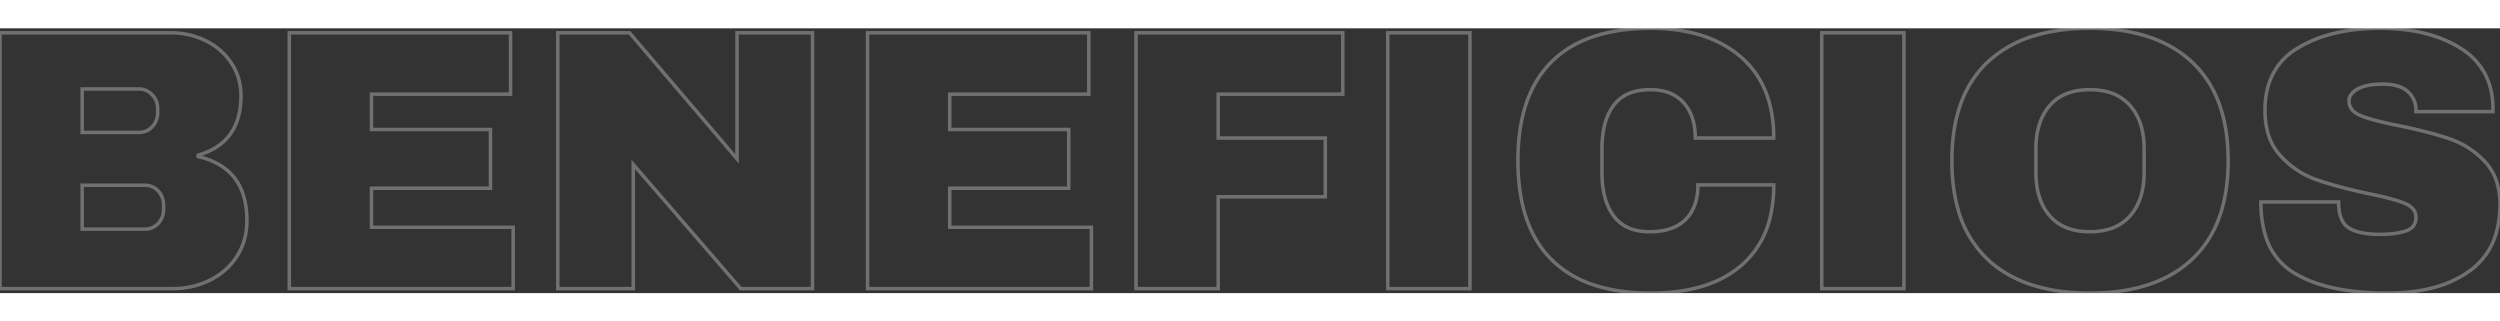 <svg width="700" height="90" viewBox="0 0 672.301 71.203" xmlns="http://www.w3.org/2000/svg"><rect x="0" y="0" width="672.301" height="71.203" fill="#333333" stroke="none"/><g id="svgGroup" stroke-linecap="round" fill-rule="nonzero" font-size="9pt" stroke="#ffffff" stroke-width="0.25mm" fill="none" style="stroke:#ffffff;stroke-width:0.25mm;fill:none"><path d="M 77.8 70.001 L 77.8 1.201 L 137.3 1.201 L 137.3 17.701 L 99.9 17.701 L 99.9 27.201 L 131.9 27.201 L 131.9 43.001 L 99.9 43.001 L 99.9 53.501 L 138 53.501 L 138 70.001 L 77.8 70.001 Z M 233.3 70.001 L 233.3 1.201 L 292.8 1.201 L 292.8 17.701 L 255.4 17.701 L 255.4 27.201 L 287.4 27.201 L 287.4 43.001 L 255.4 43.001 L 255.4 53.501 L 293.5 53.501 L 293.5 70.001 L 233.3 70.001 Z M 670.4 21.201 L 670.4 22.401 L 649.7 22.401 L 649.7 22.001 A 6.681 6.681 0 0 0 649.042 19.019 A 6.726 6.726 0 0 0 647.5 17.001 A 6.825 6.825 0 0 0 645.135 15.634 Q 644.12 15.278 642.876 15.122 A 16.749 16.749 0 0 0 640.8 15.001 Q 636.4 15.001 634.05 16.301 A 6.705 6.705 0 0 0 632.981 17.023 Q 631.7 18.099 631.7 19.501 A 3.745 3.745 0 0 0 633.317 22.633 Q 633.913 23.079 634.729 23.43 A 9.27 9.27 0 0 0 634.9 23.501 Q 638.1 24.801 645.2 26.201 A 160.954 160.954 0 0 1 650.785 27.443 Q 653.394 28.075 655.619 28.726 A 70.569 70.569 0 0 1 658.85 29.751 Q 664.2 31.601 668.2 35.801 A 14.331 14.331 0 0 1 671.719 42.39 A 21.302 21.302 0 0 1 672.3 47.201 A 28.509 28.509 0 0 1 671.454 54.371 A 18.799 18.799 0 0 1 664.05 65.301 A 29.332 29.332 0 0 1 654.756 69.633 Q 650.878 70.711 646.303 71.048 A 58.598 58.598 0 0 1 642 71.201 A 77.714 77.714 0 0 1 632.636 70.674 Q 627.907 70.098 624.009 68.895 A 31.745 31.745 0 0 1 616.95 65.801 A 17.486 17.486 0 0 1 609.058 55.139 Q 608.165 51.993 608.026 48.149 A 39.947 39.947 0 0 1 608 46.701 L 628.9 46.701 Q 628.9 51.901 631.6 53.651 Q 634.048 55.238 638.962 55.386 A 34.469 34.469 0 0 0 640 55.401 Q 643.023 55.401 645.295 54.935 A 15.056 15.056 0 0 0 646.95 54.501 Q 649.439 53.687 649.675 51.316 A 5.188 5.188 0 0 0 649.7 50.801 Q 649.7 48.301 646.65 47.051 Q 644.333 46.102 639.793 45.065 A 130.934 130.934 0 0 0 636.7 44.401 A 162.485 162.485 0 0 1 630.922 43.059 Q 626.28 41.885 622.8 40.651 Q 617.3 38.701 613.2 34.201 A 15.13 15.13 0 0 1 609.726 27.529 Q 609.149 25.206 609.104 22.468 A 28.378 28.378 0 0 1 609.1 22.001 A 22.888 22.888 0 0 1 610.087 15.081 A 17.227 17.227 0 0 1 617.85 5.351 Q 625.643 0.586 637.124 0.065 A 63.426 63.426 0 0 1 640 0.001 Q 653.2 0.001 661.7 5.351 A 18.242 18.242 0 0 1 667.987 11.742 Q 670.297 15.787 670.4 21.201 Z M 218.5 70.001 L 199.2 70.001 L 170.3 36.601 L 170.3 70.001 L 150 70.001 L 150 1.201 L 169.3 1.201 L 198.2 35.101 L 198.2 1.201 L 218.5 1.201 L 218.5 70.001 Z M 477 29.501 L 455.9 29.501 Q 455.9 23.501 452.75 20.001 A 10.238 10.238 0 0 0 447.244 16.86 A 15.585 15.585 0 0 0 443.8 16.501 Q 438.692 16.501 435.648 18.942 A 9.709 9.709 0 0 0 433.95 20.701 A 14.295 14.295 0 0 0 431.742 25.185 Q 431.153 27.132 430.932 29.464 A 31.192 31.192 0 0 0 430.8 32.401 L 430.8 38.801 Q 430.8 44.167 432.456 47.876 A 13.655 13.655 0 0 0 433.95 50.451 A 10.127 10.127 0 0 0 440.122 54.346 A 16.038 16.038 0 0 0 443.6 54.701 Q 448.075 54.701 451.034 53.088 A 9.852 9.852 0 0 0 453.3 51.401 Q 456.434 48.267 456.592 42.697 A 21.094 21.094 0 0 0 456.6 42.101 L 477 42.101 A 36.717 36.717 0 0 1 476.024 50.83 A 24.143 24.143 0 0 1 468.35 63.701 Q 461.052 70.029 448.663 71.018 A 59.894 59.894 0 0 1 443.9 71.201 Q 431.617 71.201 423.499 66.818 A 26.978 26.978 0 0 1 417.25 62.201 Q 409.48 54.475 408.381 40.409 A 61.736 61.736 0 0 1 408.2 35.601 Q 408.2 18.001 417.25 9.001 Q 424.952 1.342 438.847 0.201 A 61.783 61.783 0 0 1 443.9 0.001 A 49.621 49.621 0 0 1 453.662 0.905 Q 462.259 2.631 468.1 7.651 Q 477 15.301 477 29.501 Z M 305.5 70.001 L 305.5 1.201 L 361.1 1.201 L 361.1 17.701 L 327.6 17.701 L 327.6 29.501 L 356.4 29.501 L 356.4 45.301 L 327.6 45.301 L 327.6 70.001 L 305.5 70.001 Z M 53.3 34.101 L 53.3 34.501 A 19.405 19.405 0 0 1 59.633 37.075 Q 64.602 40.321 65.923 46.687 A 24.706 24.706 0 0 1 66.4 51.701 A 18.683 18.683 0 0 1 65.567 57.362 A 16.353 16.353 0 0 1 63.75 61.251 Q 61.1 65.401 56.5 67.701 A 22.051 22.051 0 0 1 47.254 69.987 A 25.815 25.815 0 0 1 46.4 70.001 L 0 70.001 L 0 1.201 L 45.8 1.201 Q 51 1.201 55.35 3.351 Q 59.7 5.501 62.25 9.401 Q 64.8 13.301 64.8 18.101 Q 64.8 29.895 54.882 33.583 A 21.771 21.771 0 0 1 53.3 34.101 Z M 22.1 42.201 L 22.1 54.001 L 38.9 54.001 A 5.109 5.109 0 0 0 40.884 53.626 A 4.795 4.795 0 0 0 42.55 52.451 A 5.328 5.328 0 0 0 43.987 49.026 A 6.978 6.978 0 0 0 44 48.601 L 44 47.601 A 6.008 6.008 0 0 0 43.681 45.61 A 5.207 5.207 0 0 0 42.55 43.751 A 4.756 4.756 0 0 0 39.105 42.205 A 6.099 6.099 0 0 0 38.9 42.201 L 22.1 42.201 Z M 22.1 16.301 L 22.1 28.001 L 37.3 28.001 A 5.109 5.109 0 0 0 39.284 27.626 A 4.795 4.795 0 0 0 40.95 26.451 A 5.328 5.328 0 0 0 42.387 23.026 A 6.978 6.978 0 0 0 42.4 22.601 L 42.4 21.601 Q 42.4 19.401 40.9 17.851 Q 39.4 16.301 37.3 16.301 L 22.1 16.301 Z M 562 0.001 Q 579.8 0.001 589.5 9.101 Q 599.2 18.201 599.2 35.601 Q 599.2 53.001 589.5 62.101 Q 580.904 70.166 565.945 71.084 A 64.457 64.457 0 0 1 562 71.201 Q 548.872 71.201 540.177 66.278 A 29.271 29.271 0 0 1 534.55 62.151 A 28.907 28.907 0 0 1 526.617 48.863 Q 524.9 42.984 524.9 35.601 Q 524.9 22.585 530.239 14.243 A 27.161 27.161 0 0 1 534.55 9.051 A 31.409 31.409 0 0 1 547.322 1.924 Q 553.795 0.001 562 0.001 Z M 547.5 32.401 L 547.5 38.801 A 23.356 23.356 0 0 0 547.957 43.563 Q 548.583 46.569 550.066 48.88 A 13.55 13.55 0 0 0 551.2 50.401 Q 554.881 54.679 561.926 54.701 A 23.373 23.373 0 0 0 562 54.701 A 18.772 18.772 0 0 0 566.299 54.238 Q 570.33 53.29 572.85 50.401 Q 576.6 46.101 576.6 38.801 L 576.6 32.401 Q 576.6 25.101 572.85 20.801 A 12.11 12.11 0 0 0 566.322 16.97 A 18.749 18.749 0 0 0 562 16.501 A 18.702 18.702 0 0 0 557.707 16.964 Q 554.44 17.734 552.186 19.786 A 11.622 11.622 0 0 0 551.2 20.801 Q 547.72 24.846 547.513 31.545 A 27.774 27.774 0 0 0 547.5 32.401 Z M 395.3 70.001 L 373.2 70.001 L 373.2 1.201 L 395.3 1.201 L 395.3 70.001 Z M 512 70.001 L 489.9 70.001 L 489.9 1.201 L 512 1.201 L 512 70.001 Z" vector-effect="non-scaling-stroke" stroke-opacity="0.3" /></g></svg>